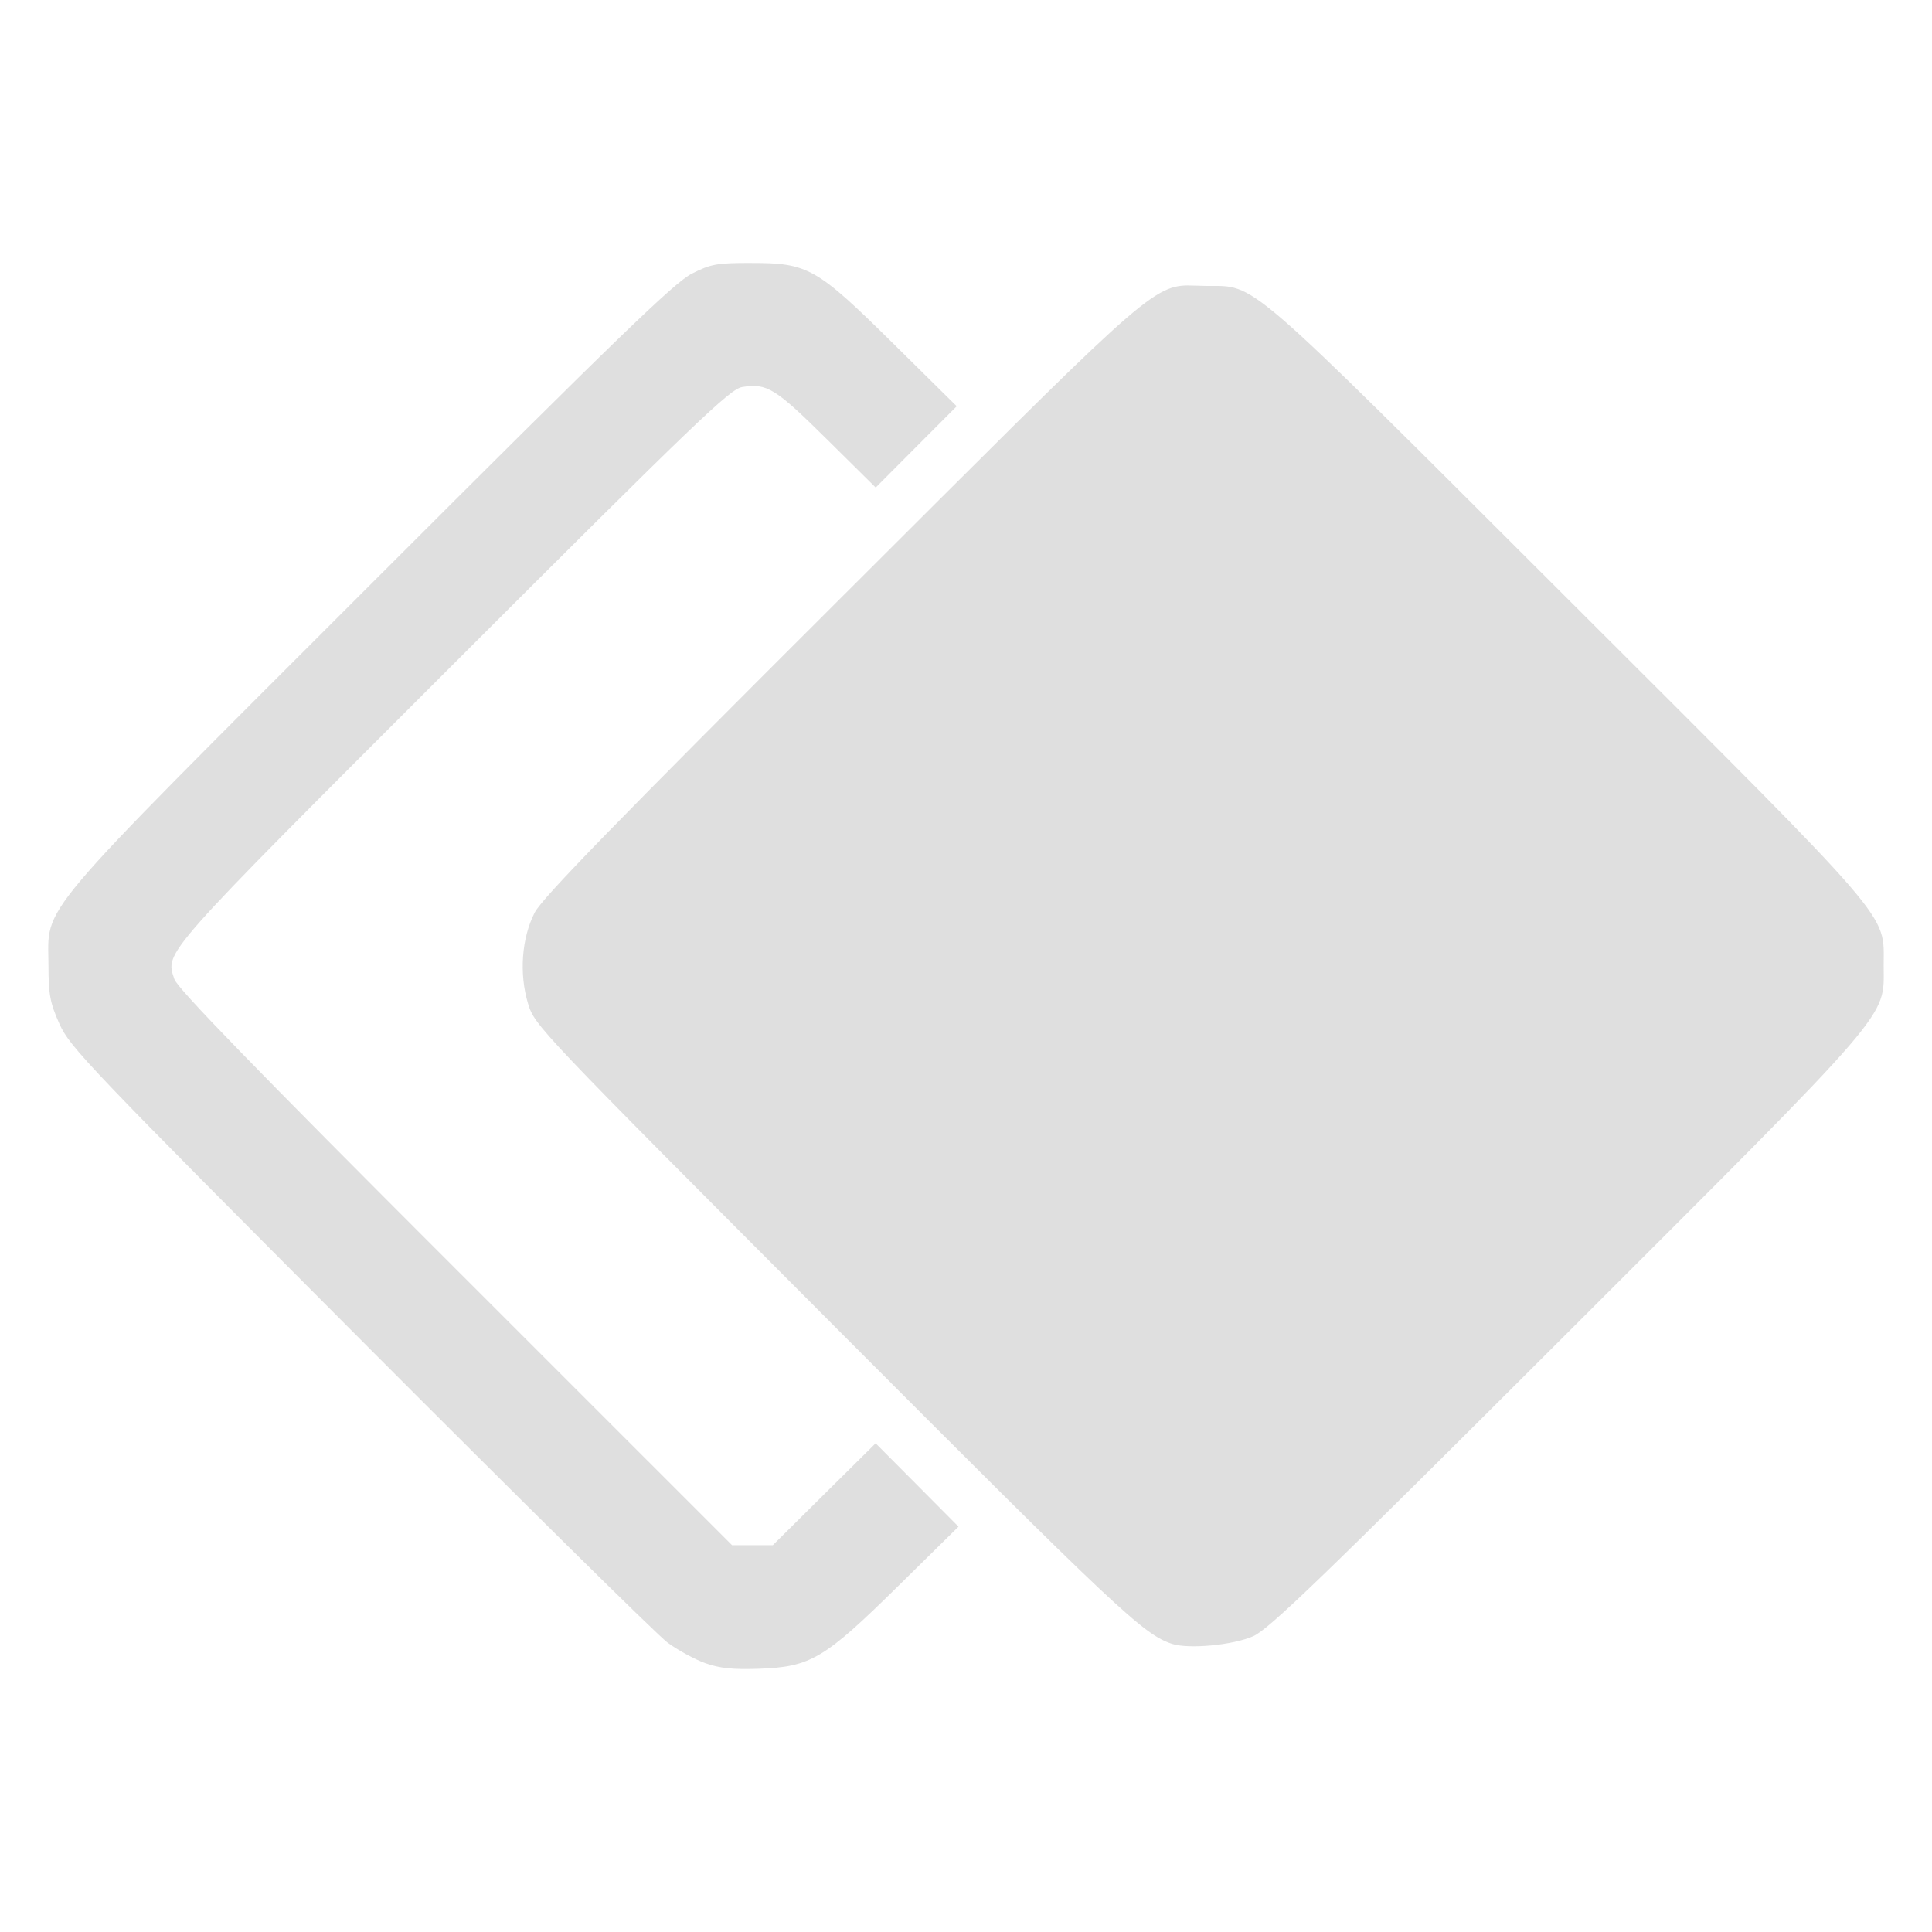 <?xml version="1.0" encoding="UTF-8" standalone="no"?>
<svg
   width="64"
   height="64"
   version="1.1"
   id="svg73"
   sodipodi:docname="com.anydesk.Anydesk.svg"
   inkscape:version="1.4.2 (ebf0e940d0, 2025-05-08)"
   xmlns:inkscape="http://www.inkscape.org/namespaces/inkscape"
   xmlns:sodipodi="http://sodipodi.sourceforge.net/DTD/sodipodi-0.dtd"
   xmlns="http://www.w3.org/2000/svg"
   xmlns:svg="http://www.w3.org/2000/svg"
   xmlns:rdf="http://www.w3.org/1999/02/22-rdf-syntax-ns#"
   xmlns:cc="http://creativecommons.org/ns#"
   xmlns:dc="http://purl.org/dc/elements/1.1/">
  <sodipodi:namedview
     pagecolor="#f5f7fa"
     bordercolor="#666666"
     borderopacity="1"
     objecttolerance="10"
     gridtolerance="10"
     guidetolerance="10"
     inkscape:pageopacity="0"
     inkscape:pageshadow="2"
     inkscape:window-width="1377"
     inkscape:window-height="886"
     id="namedview75"
     showgrid="false"
     inkscape:zoom="6.2890624"
     inkscape:cx="47.622361"
     inkscape:cy="45.396274"
     inkscape:window-x="28"
     inkscape:window-y="57"
     inkscape:window-maximized="0"
     inkscape:current-layer="g877"
     inkscape:document-rotation="0"
     inkscape:pagecheckerboard="0"
     inkscape:showpageshadow="2"
     inkscape:deskcolor="#d1d1d1" />
  <defs
     id="defs29" />
  <circle
     cx="32.516"
     cy="31.878"
     r="0"
     fill="url(#b)"
     stroke-width="1.571"
     id="circle41"
     style="fill:url(#b)" />
  <g
     aria-label="GZ"
     transform="matrix(1.221,0,0,0.819,0.496,-0.166)"
     id="text93"
     style="font-weight:bold;font-size:11.526px;line-height:1.25;font-family:sans-serif;-inkscape-font-specification:'sans-serif Bold';fill:#f2f2f2;stroke-width:0.288" />
  <g
     id="g877"
     transform="matrix(1.1,0,0,1.1,-3.185,-3.207)">
    <path
       id="path6-3"
       style="fill:#dfdfdf;fill-opacity:1;stroke:none;stroke-width:0.82;stroke-dasharray:none;stroke-opacity:0.6"
       d="m 25.506,10.834 c -1.022,7.2e-4 -1.202,0.032 -1.775,0.322 -0.527,0.267 -2.204,1.888 -9.668,9.352 -10.303,10.302 -9.711,9.605 -9.708,11.481 0.002,0.881 0.047,1.125 0.331,1.762 0.31,0.694 0.865,1.276 9.04,9.477 4.79,4.805 8.961,8.923 9.269,9.151 0.308,0.228 0.82,0.507 1.137,0.621 0.435,0.155 0.832,0.197 1.608,0.17 1.568,-0.054 1.978,-0.298 4.201,-2.488 l 1.82,-1.792 -1.247,-1.255 -1.249,-1.255 -1.548,1.533 -1.548,1.535 h -0.613 -0.615 l -8.334,-8.332 c -6.063,-6.06 -8.368,-8.434 -8.461,-8.714 -0.275,-0.834 -0.451,-0.636 8.402,-9.486 7.34,-7.337 8.33,-8.285 8.699,-8.345 0.744,-0.121 0.995,0.034 2.536,1.559 l 1.484,1.468 1.219,-1.224 1.221,-1.224 -1.906,-1.883 c -2.324,-2.295 -2.569,-2.433 -4.296,-2.432 z m 13.171,0.677 c -1.11,0.007 -1.658,0.631 -10.421,9.373 -6.808,6.791 -9.035,9.079 -9.257,9.511 -0.395,0.767 -0.474,1.844 -0.201,2.746 0.2,0.66 0.293,0.757 9.201,9.689 8.54,8.564 9.326,9.304 10.19,9.589 0.503,0.165 1.835,0.04 2.445,-0.229 0.474,-0.209 2.046,-1.725 9.418,-9.089 9.955,-9.944 9.573,-9.501 9.57,-11.104 -0.004,-1.622 0.454,-1.091 -9.522,-11.053 -9.87,-9.856 -9.348,-9.402 -10.887,-9.418 -0.207,-0.003 -0.377,-0.014 -0.536,-0.013 z" />
  </g>
</svg>

